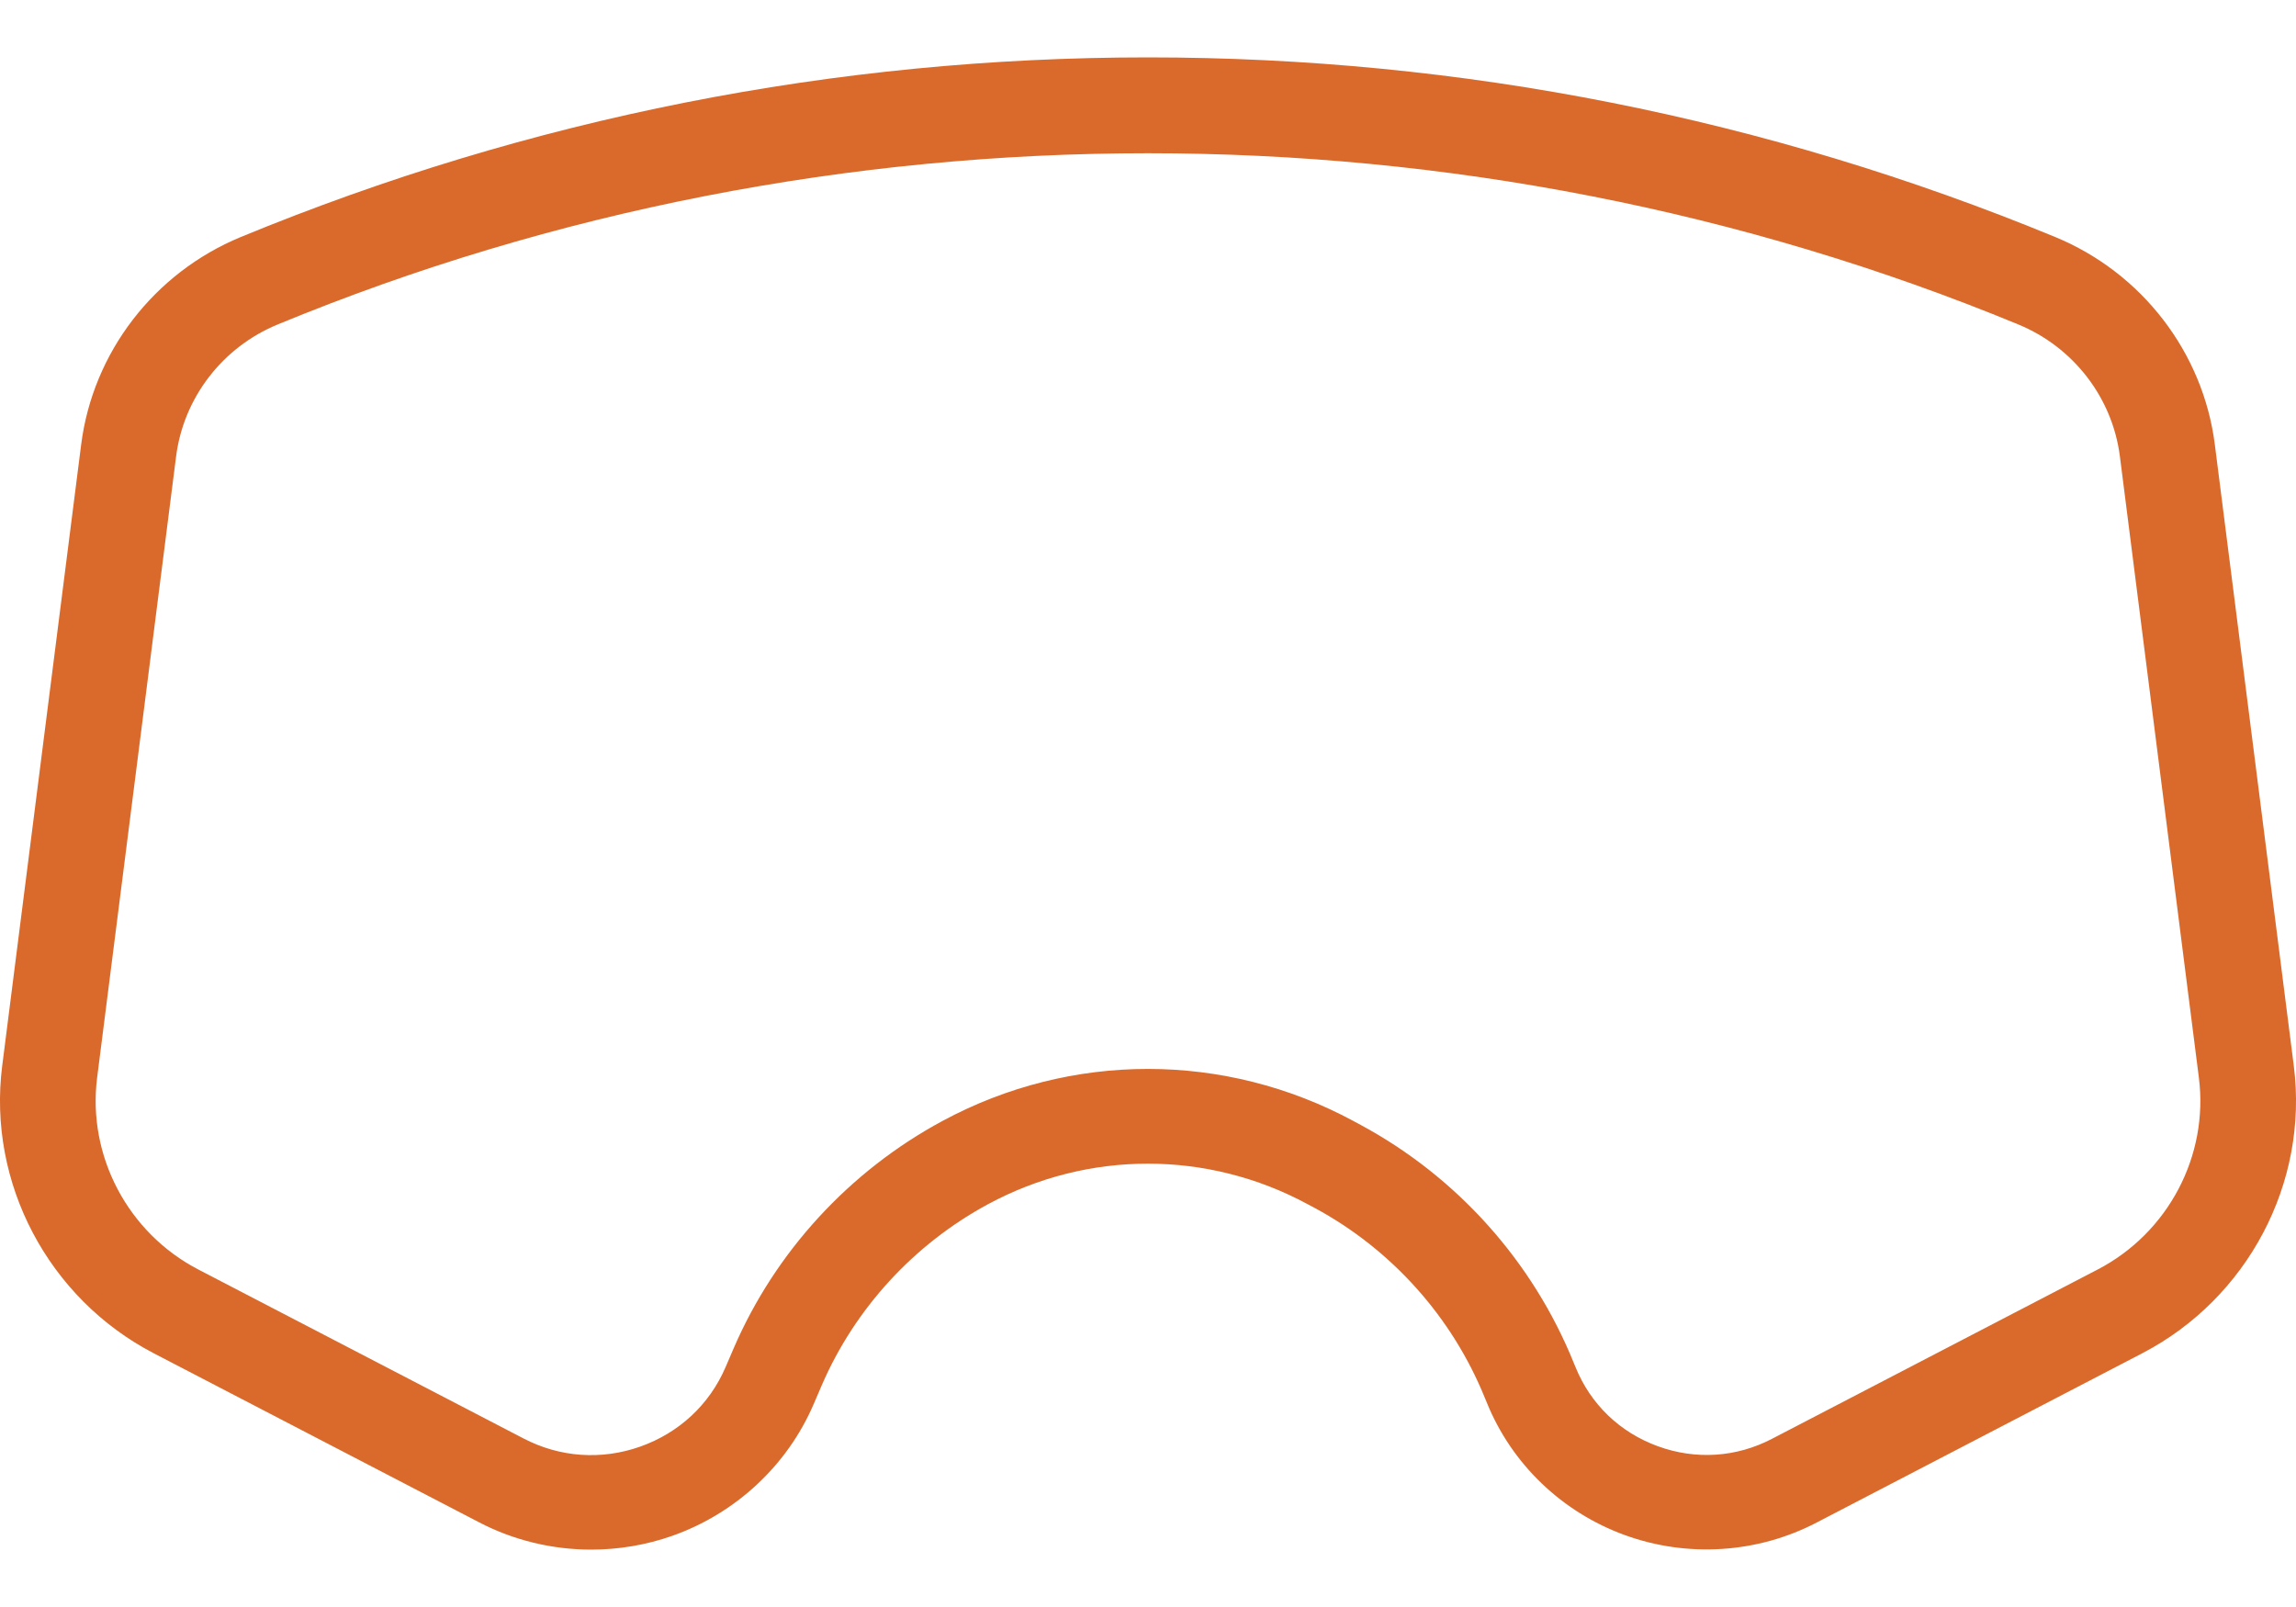 <svg width="20" height="14" viewBox="0 0 20 14" fill="none" xmlns="http://www.w3.org/2000/svg">
<path d="M5.151 13.5C4.812 13.5 4.475 13.42 4.171 13.261L1.34 11.79C0.421 11.312 -0.11 10.306 0.019 9.287L0.707 3.873C0.809 3.07 1.342 2.377 2.097 2.065C4.614 1.027 7.273 0.5 10 0.5C12.727 0.5 15.386 1.027 17.903 2.065C18.658 2.377 19.191 3.07 19.293 3.873L19.981 9.287C20.11 10.306 19.579 11.312 18.66 11.79L15.825 13.264C15.309 13.533 14.699 13.572 14.152 13.373C13.604 13.173 13.166 12.752 12.95 12.216L12.935 12.18C12.65 11.475 12.124 10.887 11.455 10.525L11.391 10.491C10.52 10.02 9.48 10.02 8.608 10.49C7.961 10.839 7.446 11.4 7.157 12.071L7.087 12.234C6.857 12.768 6.408 13.185 5.856 13.38C5.628 13.46 5.389 13.5 5.151 13.5L5.151 13.5ZM10 1.335C7.414 1.335 4.827 1.832 2.418 2.827C1.938 3.025 1.599 3.465 1.534 3.976L0.846 9.389C0.76 10.07 1.114 10.741 1.728 11.06L4.559 12.531C4.877 12.697 5.238 12.722 5.576 12.603C5.915 12.483 6.179 12.238 6.32 11.911L6.39 11.748C6.752 10.907 7.398 10.203 8.209 9.766C9.33 9.161 10.669 9.161 11.791 9.767L11.854 9.801C12.693 10.254 13.352 10.99 13.709 11.874L13.724 11.91C13.855 12.233 14.109 12.478 14.44 12.599C14.771 12.72 15.125 12.697 15.437 12.534L18.272 11.06C18.886 10.741 19.24 10.07 19.154 9.389L18.466 3.976C18.401 3.465 18.062 3.025 17.582 2.827C15.173 1.832 12.586 1.335 10 1.335L10 1.335ZM18.466 11.426H18.466H18.466Z" fill="#D96A2C"/>
</svg>
